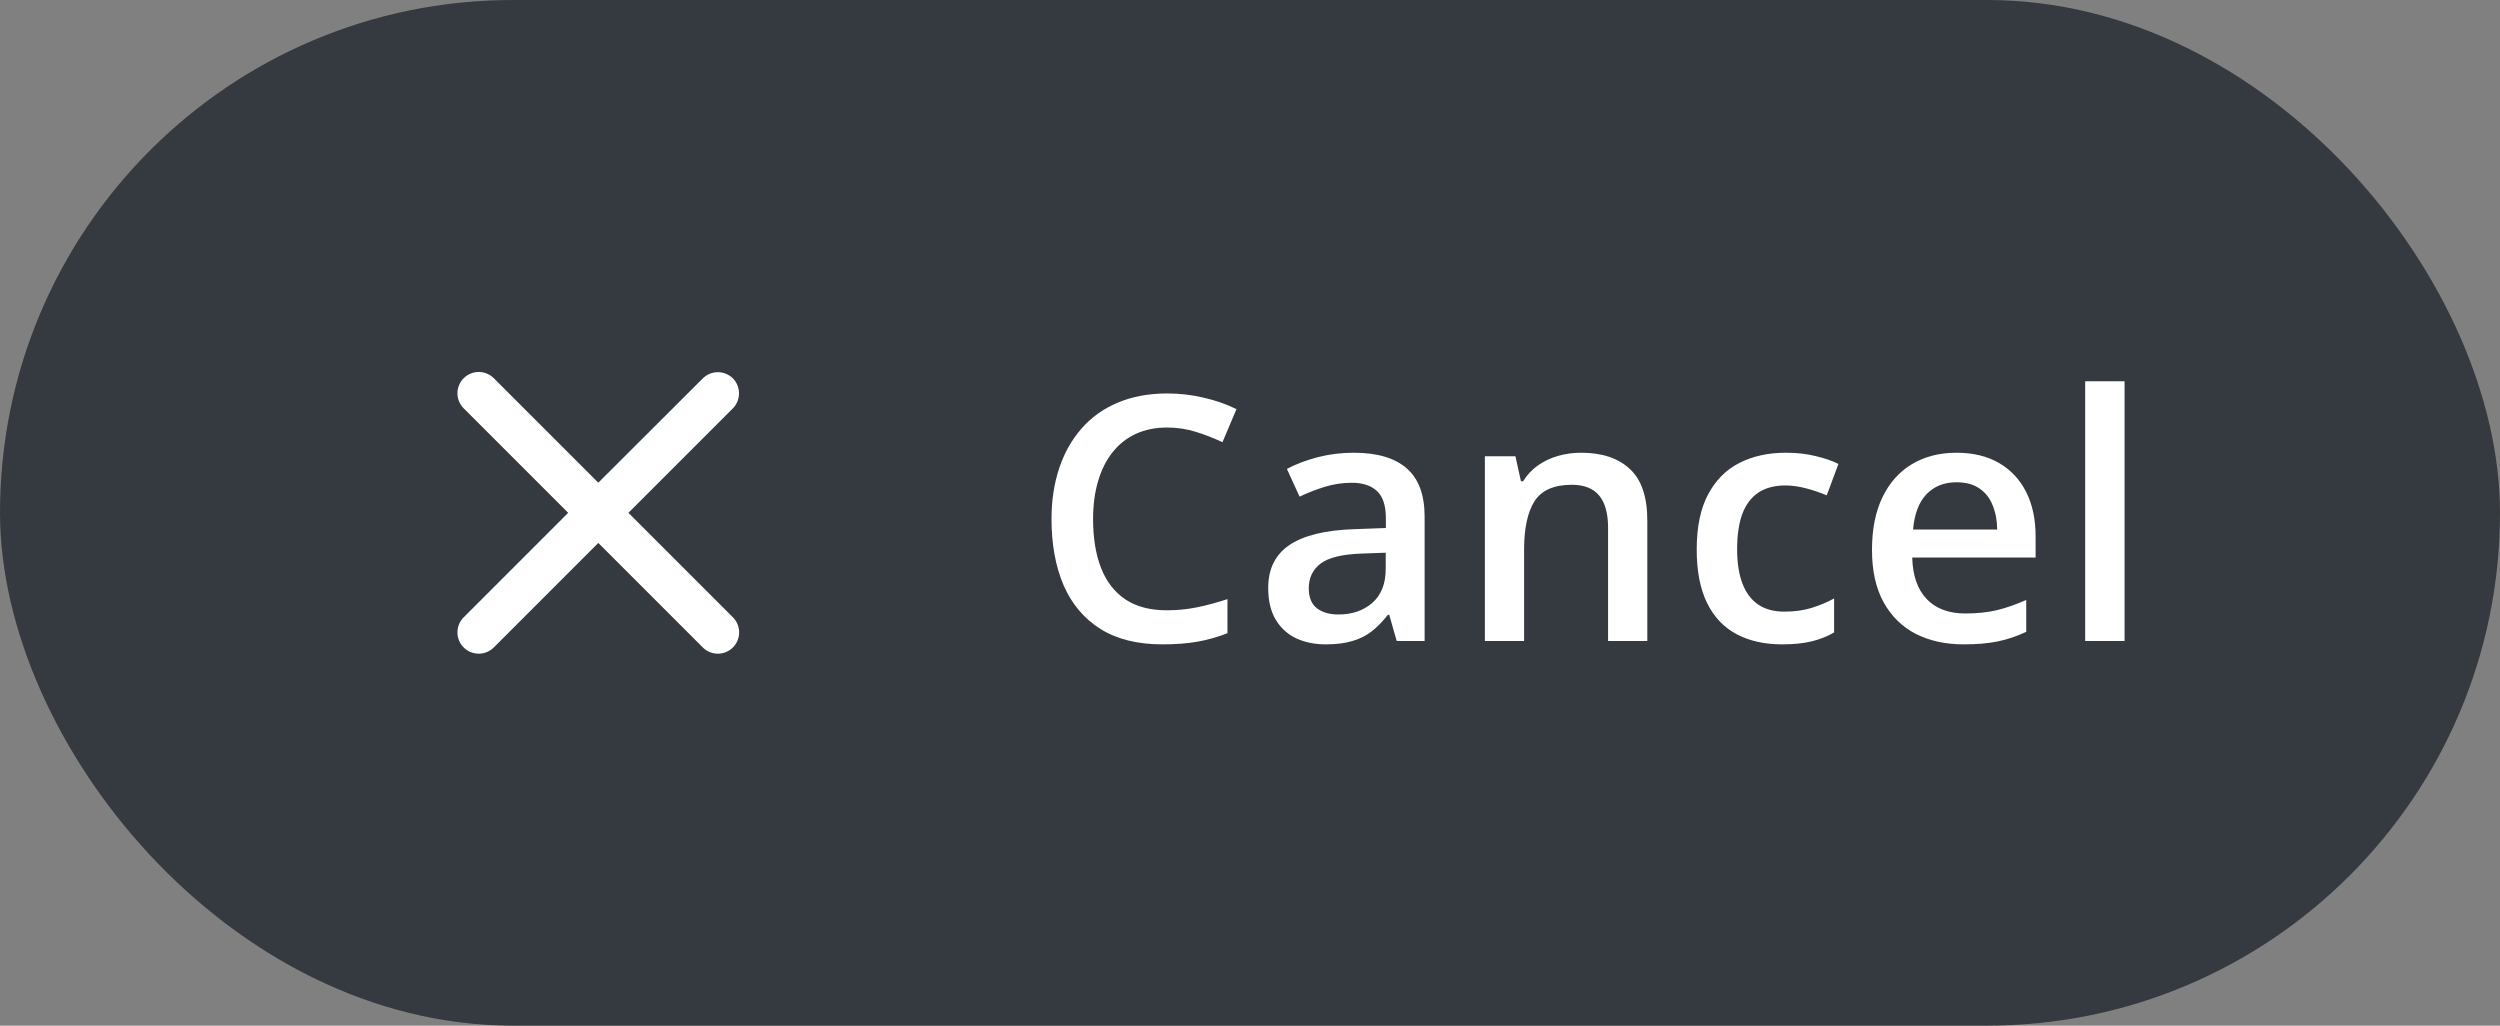 <svg xmlns="http://www.w3.org/2000/svg" width="117" height="48" fill="none" viewBox="0 0 117 48"><rect x="0" y="0" width="117" height="48" fill="#808080" stroke="none"/><rect width="117" height="48" fill="#353A40" rx="24"/><g clip-path="url(#clip0_647_123094)"><path fill="#fff" d="M34.3 17.71C34.208 17.617 34.098 17.544 33.977 17.494C33.856 17.444 33.726 17.418 33.595 17.418C33.464 17.418 33.334 17.444 33.213 17.494C33.092 17.544 32.983 17.617 32.89 17.71L28 22.59L23.11 17.7C23.017 17.608 22.907 17.534 22.787 17.484C22.666 17.434 22.536 17.408 22.405 17.408C22.274 17.408 22.144 17.434 22.023 17.484C21.902 17.534 21.793 17.608 21.7 17.7C21.607 17.793 21.534 17.903 21.484 18.024C21.434 18.145 21.408 18.274 21.408 18.405C21.408 18.536 21.434 18.666 21.484 18.787C21.534 18.908 21.607 19.018 21.7 19.11L26.59 24L21.7 28.89C21.607 28.983 21.534 29.093 21.484 29.214C21.434 29.335 21.408 29.464 21.408 29.595C21.408 29.726 21.434 29.856 21.484 29.977C21.534 30.098 21.607 30.208 21.7 30.3C21.793 30.393 21.902 30.466 22.023 30.516C22.144 30.567 22.274 30.592 22.405 30.592C22.536 30.592 22.666 30.567 22.787 30.516C22.907 30.466 23.017 30.393 23.11 30.3L28 25.41L32.89 30.3C32.983 30.393 33.093 30.466 33.213 30.516C33.334 30.567 33.464 30.592 33.595 30.592C33.726 30.592 33.856 30.567 33.977 30.516C34.097 30.466 34.207 30.393 34.3 30.3C34.393 30.208 34.466 30.098 34.516 29.977C34.566 29.856 34.592 29.726 34.592 29.595C34.592 29.464 34.566 29.335 34.516 29.214C34.466 29.093 34.393 28.983 34.3 28.89L29.41 24L34.3 19.11C34.68 18.73 34.68 18.09 34.3 17.71Z"/><path fill="#fff" d="M54.625 20.008C54.078 20.008 53.589 20.107 53.156 20.305C52.729 20.503 52.367 20.789 52.07 21.164C51.773 21.534 51.547 21.984 51.391 22.516C51.234 23.042 51.156 23.635 51.156 24.297C51.156 25.182 51.281 25.945 51.531 26.586C51.781 27.221 52.161 27.711 52.672 28.055C53.182 28.393 53.828 28.562 54.609 28.562C55.094 28.562 55.565 28.516 56.023 28.422C56.482 28.328 56.956 28.201 57.445 28.039V29.633C56.982 29.815 56.513 29.948 56.039 30.031C55.565 30.115 55.018 30.156 54.398 30.156C53.232 30.156 52.263 29.914 51.492 29.43C50.727 28.945 50.154 28.263 49.773 27.383C49.398 26.503 49.211 25.471 49.211 24.289C49.211 23.424 49.331 22.633 49.57 21.914C49.81 21.195 50.159 20.576 50.617 20.055C51.075 19.529 51.641 19.125 52.312 18.844C52.99 18.557 53.763 18.414 54.633 18.414C55.206 18.414 55.768 18.479 56.32 18.609C56.878 18.734 57.393 18.914 57.867 19.148L57.211 20.695C56.815 20.508 56.401 20.346 55.969 20.211C55.536 20.076 55.089 20.008 54.625 20.008ZM63.352 21.188C64.445 21.188 65.271 21.43 65.828 21.914C66.391 22.398 66.672 23.154 66.672 24.18V30H65.367L65.016 28.773H64.953C64.708 29.086 64.456 29.344 64.195 29.547C63.935 29.75 63.633 29.901 63.289 30C62.95 30.104 62.536 30.156 62.047 30.156C61.531 30.156 61.07 30.062 60.664 29.875C60.258 29.682 59.938 29.391 59.703 29C59.469 28.609 59.352 28.115 59.352 27.516C59.352 26.625 59.682 25.956 60.344 25.508C61.01 25.06 62.016 24.812 63.359 24.766L64.859 24.711V24.258C64.859 23.659 64.719 23.232 64.438 22.977C64.162 22.721 63.771 22.594 63.266 22.594C62.833 22.594 62.414 22.656 62.008 22.781C61.602 22.906 61.206 23.06 60.82 23.242L60.227 21.945C60.648 21.721 61.128 21.539 61.664 21.398C62.206 21.258 62.768 21.188 63.352 21.188ZM64.852 25.867L63.734 25.906C62.818 25.938 62.175 26.094 61.805 26.375C61.435 26.656 61.25 27.042 61.25 27.531C61.25 27.958 61.378 28.271 61.633 28.469C61.888 28.662 62.224 28.758 62.641 28.758C63.276 28.758 63.802 28.578 64.219 28.219C64.641 27.854 64.852 27.32 64.852 26.617V25.867ZM74 21.188C74.974 21.188 75.732 21.44 76.273 21.945C76.82 22.445 77.094 23.25 77.094 24.359V30H75.258V24.703C75.258 24.031 75.12 23.529 74.844 23.195C74.568 22.857 74.141 22.688 73.562 22.688C72.724 22.688 72.141 22.945 71.812 23.461C71.49 23.977 71.328 24.724 71.328 25.703V30H69.492V21.352H70.922L71.18 22.523H71.281C71.469 22.221 71.701 21.974 71.977 21.781C72.258 21.583 72.57 21.435 72.914 21.336C73.263 21.237 73.625 21.188 74 21.188ZM83.398 30.156C82.581 30.156 81.872 29.997 81.273 29.68C80.674 29.362 80.213 28.875 79.891 28.219C79.568 27.562 79.406 26.729 79.406 25.719C79.406 24.667 79.583 23.807 79.938 23.141C80.292 22.474 80.781 21.982 81.406 21.664C82.037 21.346 82.758 21.188 83.57 21.188C84.086 21.188 84.552 21.24 84.969 21.344C85.391 21.443 85.747 21.565 86.039 21.711L85.492 23.18C85.174 23.049 84.849 22.94 84.516 22.852C84.182 22.763 83.862 22.719 83.555 22.719C83.049 22.719 82.628 22.831 82.289 23.055C81.956 23.279 81.706 23.612 81.539 24.055C81.378 24.497 81.297 25.047 81.297 25.703C81.297 26.338 81.38 26.875 81.547 27.312C81.713 27.745 81.961 28.073 82.289 28.297C82.617 28.516 83.021 28.625 83.5 28.625C83.974 28.625 84.398 28.568 84.773 28.453C85.148 28.338 85.503 28.19 85.836 28.008V29.602C85.508 29.789 85.156 29.927 84.781 30.016C84.406 30.109 83.945 30.156 83.398 30.156ZM91.562 21.188C92.333 21.188 92.995 21.346 93.547 21.664C94.099 21.982 94.523 22.432 94.82 23.016C95.117 23.599 95.266 24.297 95.266 25.109V26.094H89.492C89.513 26.932 89.737 27.578 90.164 28.031C90.596 28.484 91.201 28.711 91.977 28.711C92.529 28.711 93.023 28.659 93.461 28.555C93.904 28.445 94.359 28.287 94.828 28.078V29.57C94.396 29.773 93.956 29.922 93.508 30.016C93.06 30.109 92.523 30.156 91.898 30.156C91.049 30.156 90.302 29.992 89.656 29.664C89.016 29.331 88.513 28.836 88.148 28.18C87.789 27.523 87.609 26.708 87.609 25.734C87.609 24.766 87.773 23.943 88.102 23.266C88.43 22.588 88.891 22.073 89.484 21.719C90.078 21.365 90.771 21.188 91.562 21.188ZM91.562 22.57C90.984 22.57 90.516 22.758 90.156 23.133C89.802 23.508 89.594 24.057 89.531 24.781H93.469C93.463 24.349 93.391 23.966 93.25 23.633C93.115 23.299 92.906 23.039 92.625 22.852C92.349 22.664 91.995 22.57 91.562 22.57ZM99.43 30H97.586V17.844H99.43V30Z"/></g><defs><clipPath id="clip0_647_123094"><rect width="85" height="24" fill="#fff" transform="translate(16 12)"/></clipPath></defs></svg>